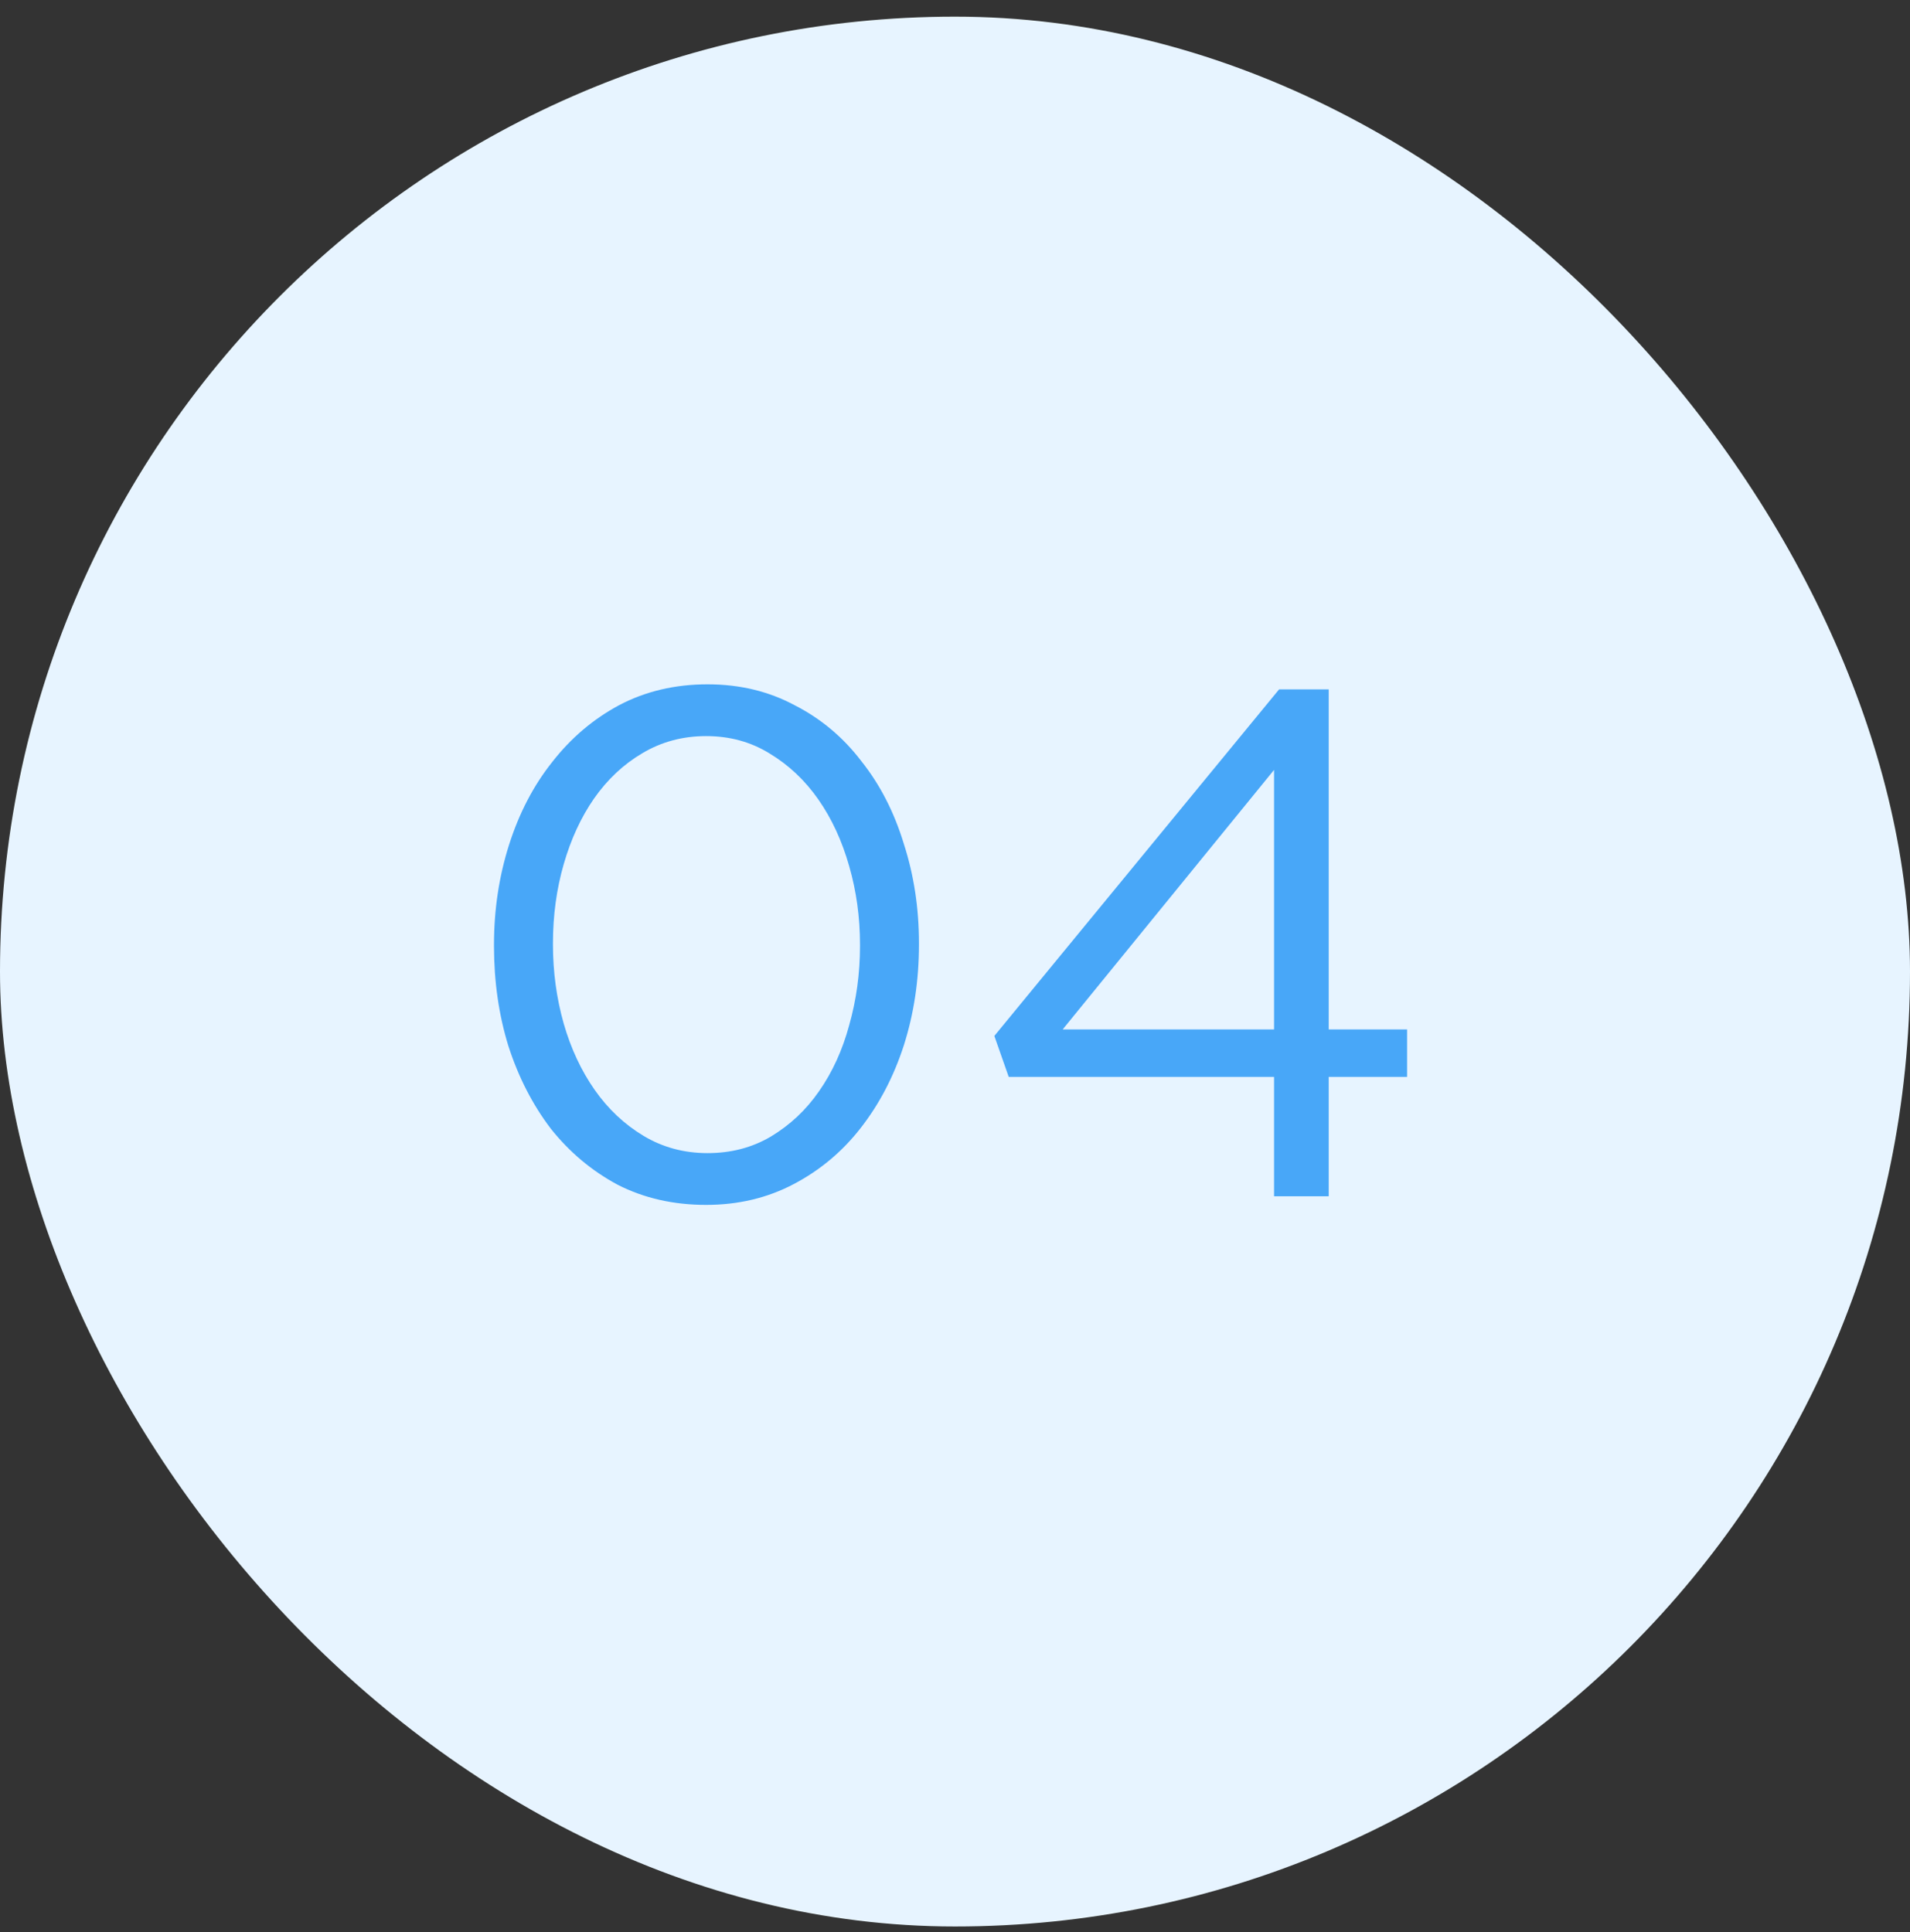 <svg width="85" height="86" viewBox="0 0 85 86" fill="none" xmlns="http://www.w3.org/2000/svg">
<rect x="0" y="0" width="85" height="86" fill="#333333" stroke="none"/>
<rect y="0.741" width="85" height="85" rx="42.5" fill="#E7F4FF"/>
<path d="M31.424 53.625C29.973 53.625 28.661 53.327 27.488 52.729C26.336 52.111 25.344 51.279 24.512 50.233C23.701 49.166 23.072 47.94 22.624 46.553C22.197 45.166 21.984 43.684 21.984 42.105V42.041C21.984 40.484 22.208 39.001 22.656 37.593C23.104 36.185 23.744 34.959 24.576 33.913C25.408 32.846 26.4 32.004 27.552 31.385C28.725 30.767 30.037 30.457 31.488 30.457C32.917 30.457 34.208 30.767 35.36 31.385C36.533 31.983 37.525 32.815 38.336 33.881C39.168 34.926 39.797 36.153 40.224 37.561C40.672 38.948 40.896 40.42 40.896 41.977V42.041C40.896 43.62 40.672 45.113 40.224 46.521C39.776 47.908 39.136 49.135 38.304 50.201C37.493 51.246 36.501 52.078 35.328 52.697C34.155 53.316 32.853 53.625 31.424 53.625ZM31.488 51.321C32.533 51.321 33.472 51.076 34.304 50.585C35.157 50.073 35.872 49.401 36.448 48.569C37.045 47.716 37.493 46.734 37.792 45.625C38.112 44.495 38.272 43.321 38.272 42.105V42.041C38.272 40.825 38.112 39.663 37.792 38.553C37.472 37.422 37.013 36.431 36.416 35.577C35.819 34.724 35.093 34.041 34.24 33.529C33.408 33.017 32.469 32.761 31.424 32.761C30.379 32.761 29.429 33.017 28.576 33.529C27.744 34.02 27.029 34.692 26.432 35.545C25.856 36.377 25.408 37.348 25.088 38.457C24.768 39.566 24.608 40.74 24.608 41.977V42.041C24.608 43.257 24.768 44.431 25.088 45.561C25.408 46.67 25.867 47.652 26.464 48.505C27.061 49.358 27.787 50.041 28.64 50.553C29.493 51.065 30.443 51.321 31.488 51.321ZM56.699 47.929H44.891L44.251 46.105L56.923 30.681H59.131V45.817H62.619V47.929H59.131V53.241H56.699V47.929ZM56.699 45.817V34.265L47.291 45.817H56.699Z" fill="#48A7F8"/>
</svg>
